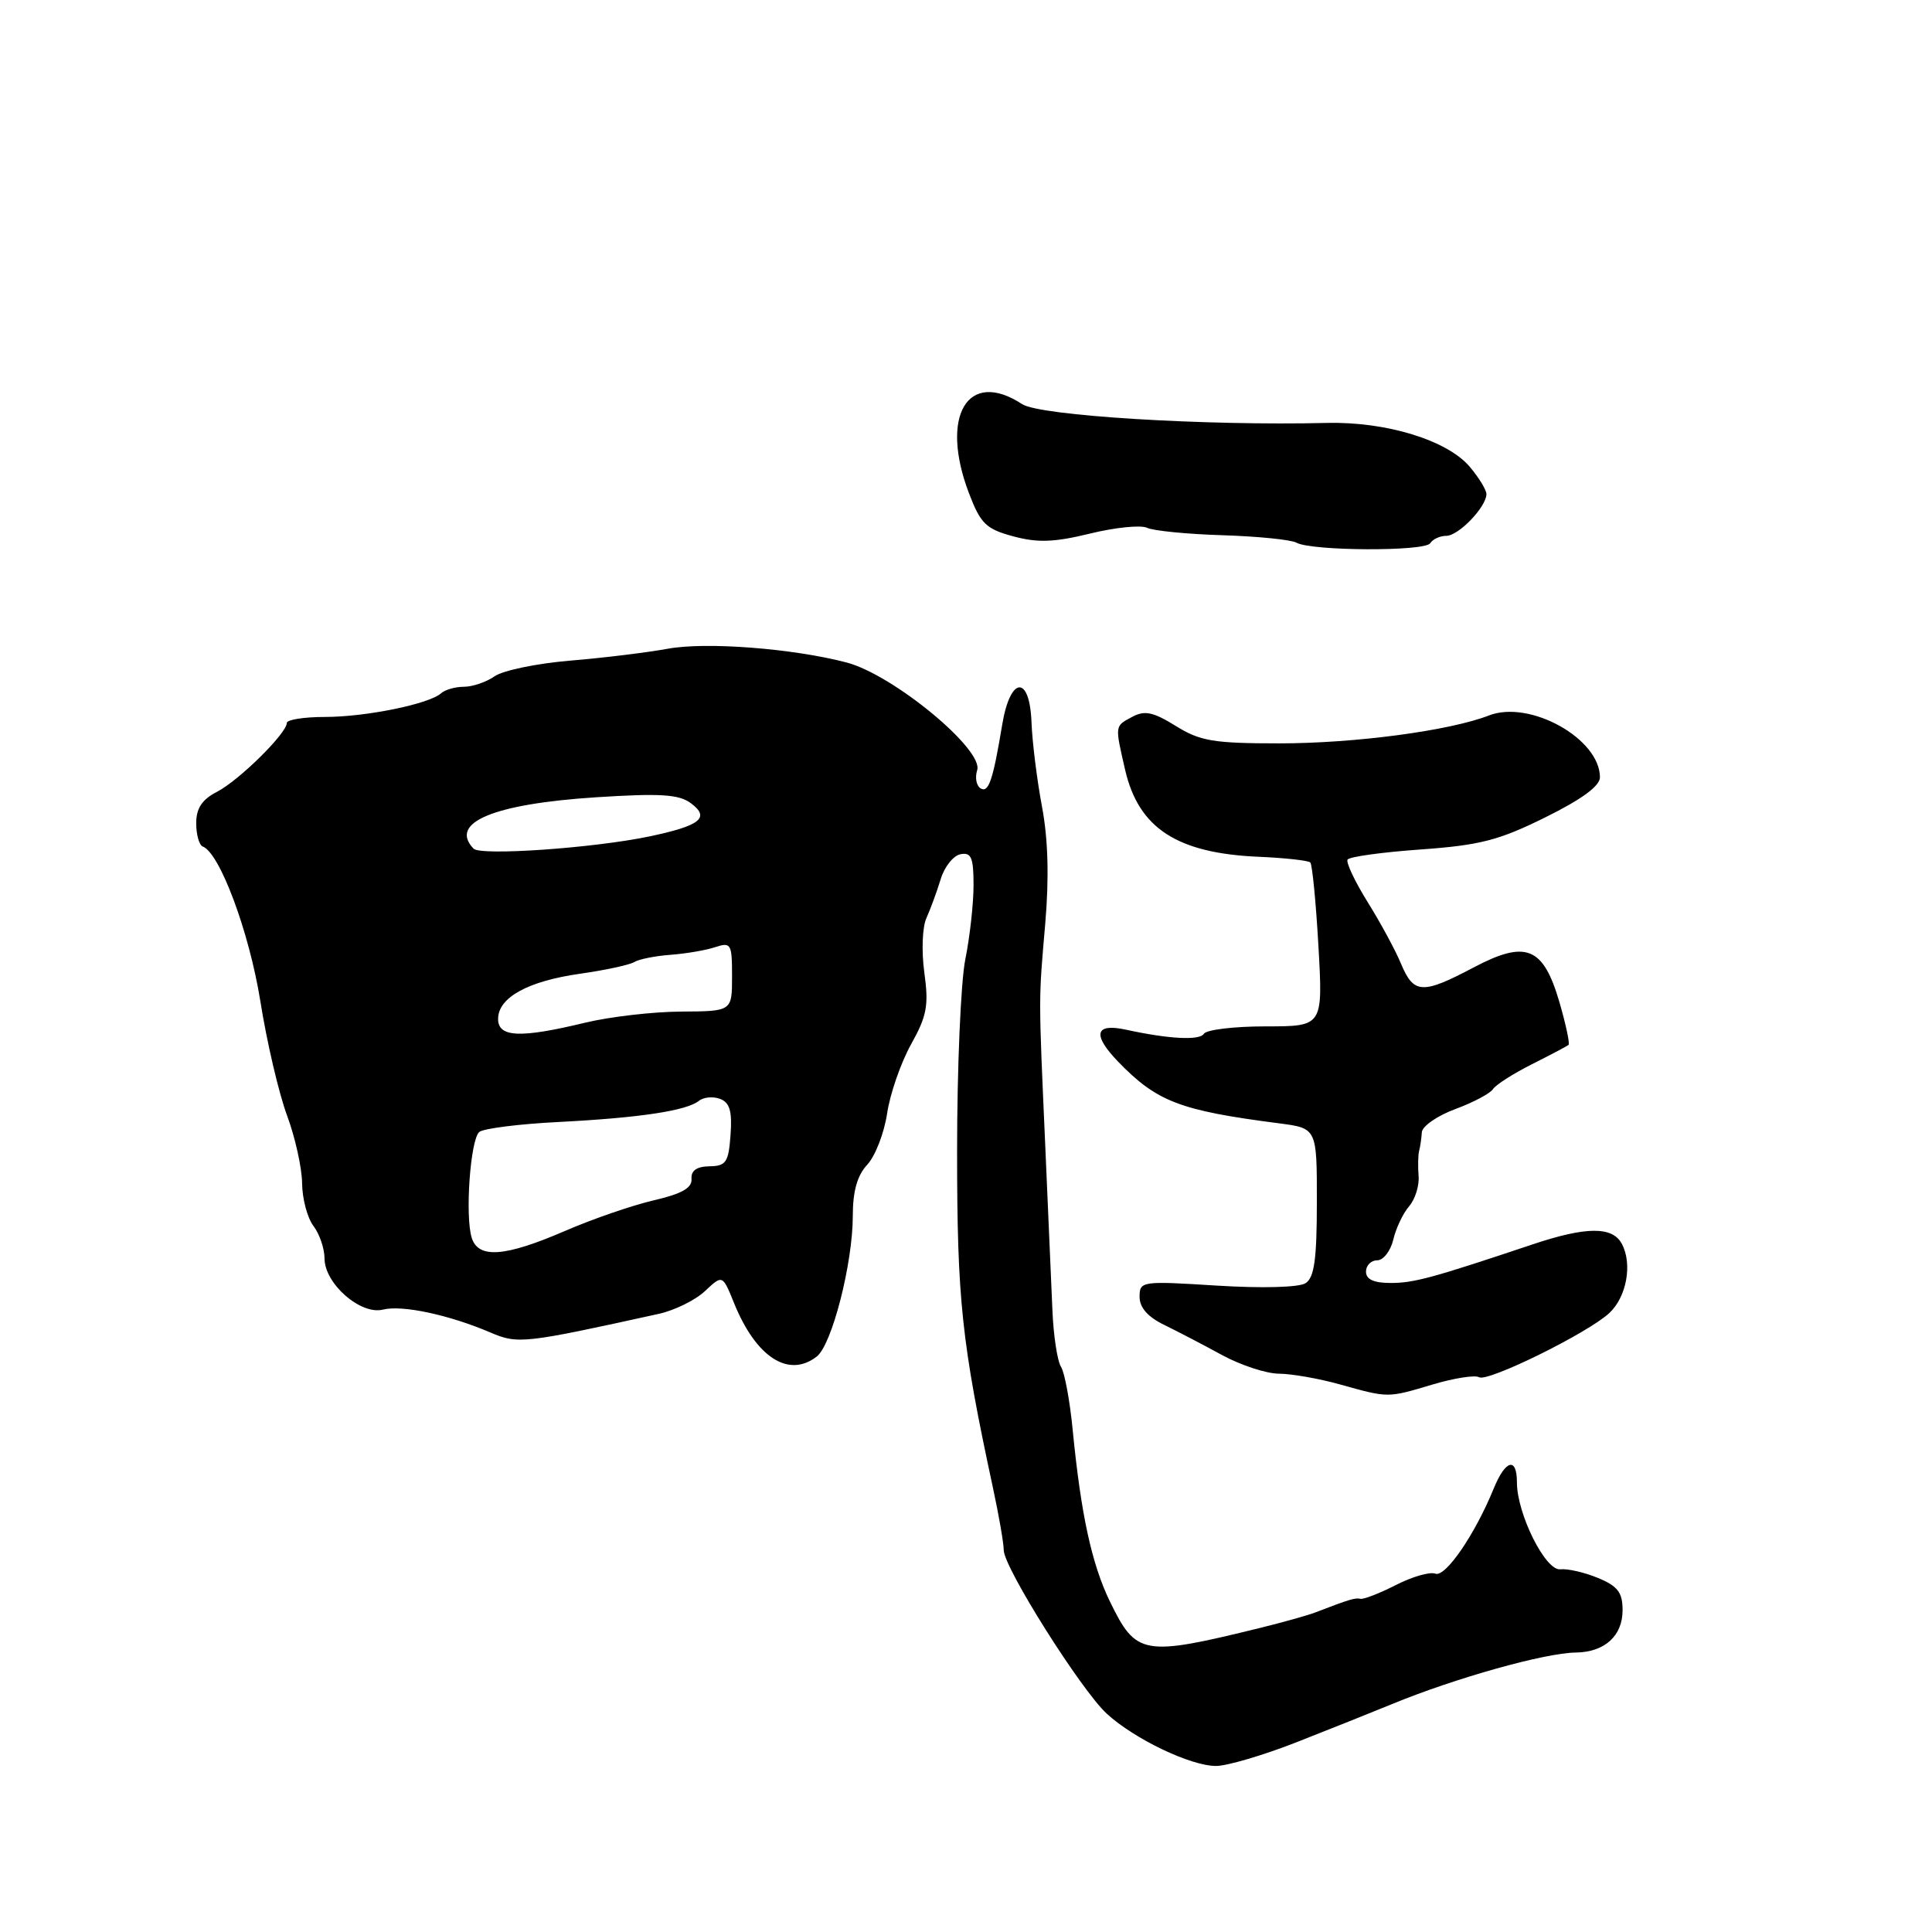 <?xml version="1.0" encoding="UTF-8" standalone="no"?>
<!DOCTYPE svg PUBLIC "-//W3C//DTD SVG 1.1//EN" "http://www.w3.org/Graphics/SVG/1.1/DTD/svg11.dtd" >
<svg xmlns="http://www.w3.org/2000/svg" xmlns:xlink="http://www.w3.org/1999/xlink" version="1.1" viewBox="0 0 256 256">
 <g >
 <path fill="currentColor"
d=" M 171.63 230.92 C 175.96 229.22 181.75 226.91 184.50 225.78 C 192.89 222.33 204.71 219.02 208.80 218.97 C 212.62 218.92 215.00 216.77 215.00 213.36 C 215.00 211.01 214.37 210.18 211.75 209.09 C 209.96 208.35 207.71 207.83 206.74 207.94 C 204.77 208.15 201.00 200.58 201.00 196.42 C 201.00 193.01 199.48 193.42 197.92 197.25 C 195.44 203.33 191.53 209.03 190.19 208.52 C 189.47 208.24 187.12 208.92 184.97 210.02 C 182.81 211.12 180.70 211.94 180.27 211.85 C 179.55 211.69 178.83 211.91 174.25 213.67 C 173.29 214.04 170.03 214.95 167.00 215.70 C 151.45 219.52 150.55 219.36 147.07 212.21 C 144.66 207.25 143.23 200.65 142.14 189.50 C 141.77 185.65 141.07 181.87 140.59 181.11 C 140.10 180.34 139.59 176.97 139.45 173.61 C 139.31 170.25 138.89 160.53 138.51 152.00 C 137.60 131.44 137.61 132.77 138.50 122.39 C 139.02 116.29 138.88 111.17 138.07 106.89 C 137.41 103.37 136.78 98.34 136.68 95.72 C 136.44 89.39 133.87 89.58 132.80 96.01 C 131.57 103.42 130.99 105.11 129.93 104.46 C 129.37 104.11 129.17 103.03 129.48 102.05 C 130.35 99.31 118.36 89.42 112.20 87.79 C 105.09 85.92 93.57 85.03 88.50 85.96 C 85.75 86.46 79.91 87.18 75.52 87.54 C 71.12 87.91 66.64 88.84 65.54 89.61 C 64.45 90.37 62.62 91.00 61.48 91.00 C 60.33 91.00 58.97 91.39 58.45 91.86 C 56.89 93.28 48.47 95.00 43.06 95.00 C 40.28 95.00 38.00 95.36 38.00 95.80 C 38.00 97.17 31.65 103.43 28.75 104.92 C 26.76 105.95 26.00 107.10 26.00 109.09 C 26.00 110.60 26.39 111.98 26.87 112.17 C 29.13 113.03 33.02 123.49 34.49 132.62 C 35.35 138.06 36.95 144.88 38.03 147.79 C 39.11 150.70 40.01 154.75 40.03 156.79 C 40.05 158.83 40.72 161.37 41.53 162.44 C 42.34 163.51 43.00 165.44 43.00 166.74 C 43.00 170.09 47.78 174.27 50.74 173.53 C 53.28 172.89 59.48 174.21 65.00 176.57 C 68.63 178.12 69.42 178.03 87.30 174.09 C 89.39 173.63 92.15 172.27 93.42 171.07 C 95.74 168.89 95.74 168.89 97.28 172.70 C 100.19 179.86 104.50 182.64 108.22 179.75 C 110.24 178.19 113.00 167.39 113.00 161.11 C 113.00 157.83 113.59 155.75 114.92 154.32 C 115.98 153.18 117.16 150.13 117.55 147.52 C 117.94 144.92 119.37 140.81 120.72 138.38 C 122.82 134.62 123.08 133.23 122.48 128.88 C 122.09 126.02 122.21 122.84 122.76 121.64 C 123.29 120.46 124.14 118.15 124.64 116.51 C 125.13 114.87 126.32 113.37 127.27 113.19 C 128.70 112.91 129.00 113.62 129.00 117.29 C 129.00 119.73 128.51 124.15 127.91 127.11 C 127.31 130.08 126.82 141.49 126.82 152.47 C 126.82 172.26 127.41 177.79 131.57 197.14 C 132.36 200.80 133.00 204.51 133.00 205.40 C 133.00 207.69 143.27 223.98 146.67 227.09 C 150.33 230.44 157.78 234.00 161.13 234.00 C 162.57 234.00 167.30 232.61 171.63 230.92 Z  M 189.84 183.45 C 192.70 182.60 195.47 182.17 195.98 182.49 C 197.11 183.18 210.41 176.63 213.25 173.98 C 215.54 171.84 216.33 167.48 214.90 164.81 C 213.66 162.49 210.18 162.51 203.10 164.88 C 189.78 169.34 187.33 170.01 184.25 170.00 C 182.03 170.00 181.00 169.52 181.00 168.50 C 181.00 167.68 181.67 167.00 182.48 167.00 C 183.30 167.00 184.26 165.76 184.62 164.25 C 184.97 162.74 185.92 160.75 186.72 159.83 C 187.51 158.91 188.08 157.11 187.97 155.83 C 187.87 154.55 187.90 153.05 188.04 152.50 C 188.19 151.95 188.35 150.84 188.40 150.03 C 188.46 149.22 190.45 147.84 192.83 146.96 C 195.21 146.08 197.46 144.89 197.83 144.31 C 198.20 143.74 200.53 142.25 203.00 141.01 C 205.47 139.77 207.65 138.62 207.84 138.45 C 208.03 138.28 207.49 135.75 206.64 132.82 C 204.49 125.44 202.21 124.52 195.23 128.21 C 188.49 131.77 187.33 131.72 185.66 127.74 C 184.92 125.95 182.92 122.25 181.22 119.53 C 179.53 116.81 178.33 114.27 178.56 113.90 C 178.80 113.52 183.15 112.92 188.24 112.56 C 196.08 112.00 198.61 111.35 204.75 108.31 C 209.57 105.93 212.00 104.15 212.00 103.00 C 212.00 97.88 202.71 92.70 197.30 94.80 C 192.08 96.83 179.54 98.50 169.50 98.50 C 160.80 98.50 159.02 98.20 155.79 96.19 C 152.81 94.34 151.68 94.10 150.04 94.98 C 147.69 96.23 147.72 96.06 149.08 101.99 C 150.87 109.75 155.96 113.07 166.82 113.53 C 170.29 113.68 173.35 114.02 173.62 114.28 C 173.88 114.55 174.37 119.54 174.70 125.38 C 175.30 136.00 175.30 136.00 167.71 136.00 C 163.53 136.00 159.84 136.44 159.51 136.99 C 158.95 137.89 154.88 137.68 149.20 136.44 C 145.08 135.54 144.70 137.09 148.16 140.68 C 153.29 145.98 156.33 147.15 169.50 148.85 C 174.50 149.50 174.50 149.50 174.49 159.29 C 174.49 166.88 174.15 169.29 172.99 170.03 C 172.12 170.59 167.24 170.72 161.25 170.35 C 151.25 169.72 151.00 169.76 151.00 171.84 C 151.00 173.26 152.09 174.50 154.25 175.55 C 156.04 176.42 159.51 178.23 161.96 179.57 C 164.42 180.90 167.79 182.01 169.46 182.02 C 171.13 182.03 174.75 182.66 177.50 183.43 C 184.03 185.25 183.81 185.25 189.84 183.45 Z  M 189.51 71.98 C 189.85 71.44 190.81 71.00 191.65 71.00 C 193.26 71.00 196.91 67.21 196.96 65.50 C 196.98 64.95 195.98 63.31 194.75 61.85 C 191.77 58.33 183.68 55.85 175.82 56.04 C 159.63 56.43 137.78 55.09 135.44 53.55 C 128.22 48.82 124.48 55.12 128.41 65.40 C 129.94 69.40 130.66 70.10 134.27 71.07 C 137.50 71.94 139.69 71.86 144.44 70.70 C 147.78 69.88 151.18 69.54 152.00 69.94 C 152.82 70.33 157.32 70.78 162.00 70.92 C 166.68 71.07 171.08 71.51 171.79 71.91 C 173.79 73.02 188.83 73.09 189.51 71.98 Z  M 62.51 164.03 C 61.60 161.16 62.32 150.98 63.51 149.99 C 64.07 149.53 68.80 148.93 74.01 148.67 C 84.75 148.12 90.98 147.18 92.62 145.86 C 93.24 145.37 94.50 145.26 95.42 145.61 C 96.70 146.10 97.03 147.25 96.80 150.38 C 96.54 154.01 96.21 154.51 94.00 154.54 C 92.31 154.57 91.54 155.12 91.63 156.22 C 91.72 157.41 90.33 158.19 86.63 159.05 C 83.81 159.70 78.50 161.53 74.83 163.12 C 66.90 166.55 63.39 166.80 62.51 164.03 Z  M 66.00 135.02 C 66.00 132.18 69.95 130.00 76.89 129.02 C 80.21 128.55 83.43 127.85 84.04 127.48 C 84.65 127.10 86.80 126.67 88.82 126.52 C 90.85 126.37 93.51 125.92 94.75 125.51 C 96.87 124.81 97.00 125.04 97.00 129.38 C 97.00 134.00 97.00 134.00 90.25 134.04 C 86.54 134.06 80.80 134.72 77.50 135.52 C 68.93 137.59 66.00 137.46 66.00 135.02 Z  M 62.75 112.45 C 59.44 109.00 65.37 106.52 79.03 105.64 C 87.47 105.10 89.96 105.25 91.53 106.42 C 94.15 108.35 92.82 109.41 86.00 110.84 C 78.62 112.38 63.68 113.42 62.75 112.45 Z "/>
</g>
</svg>